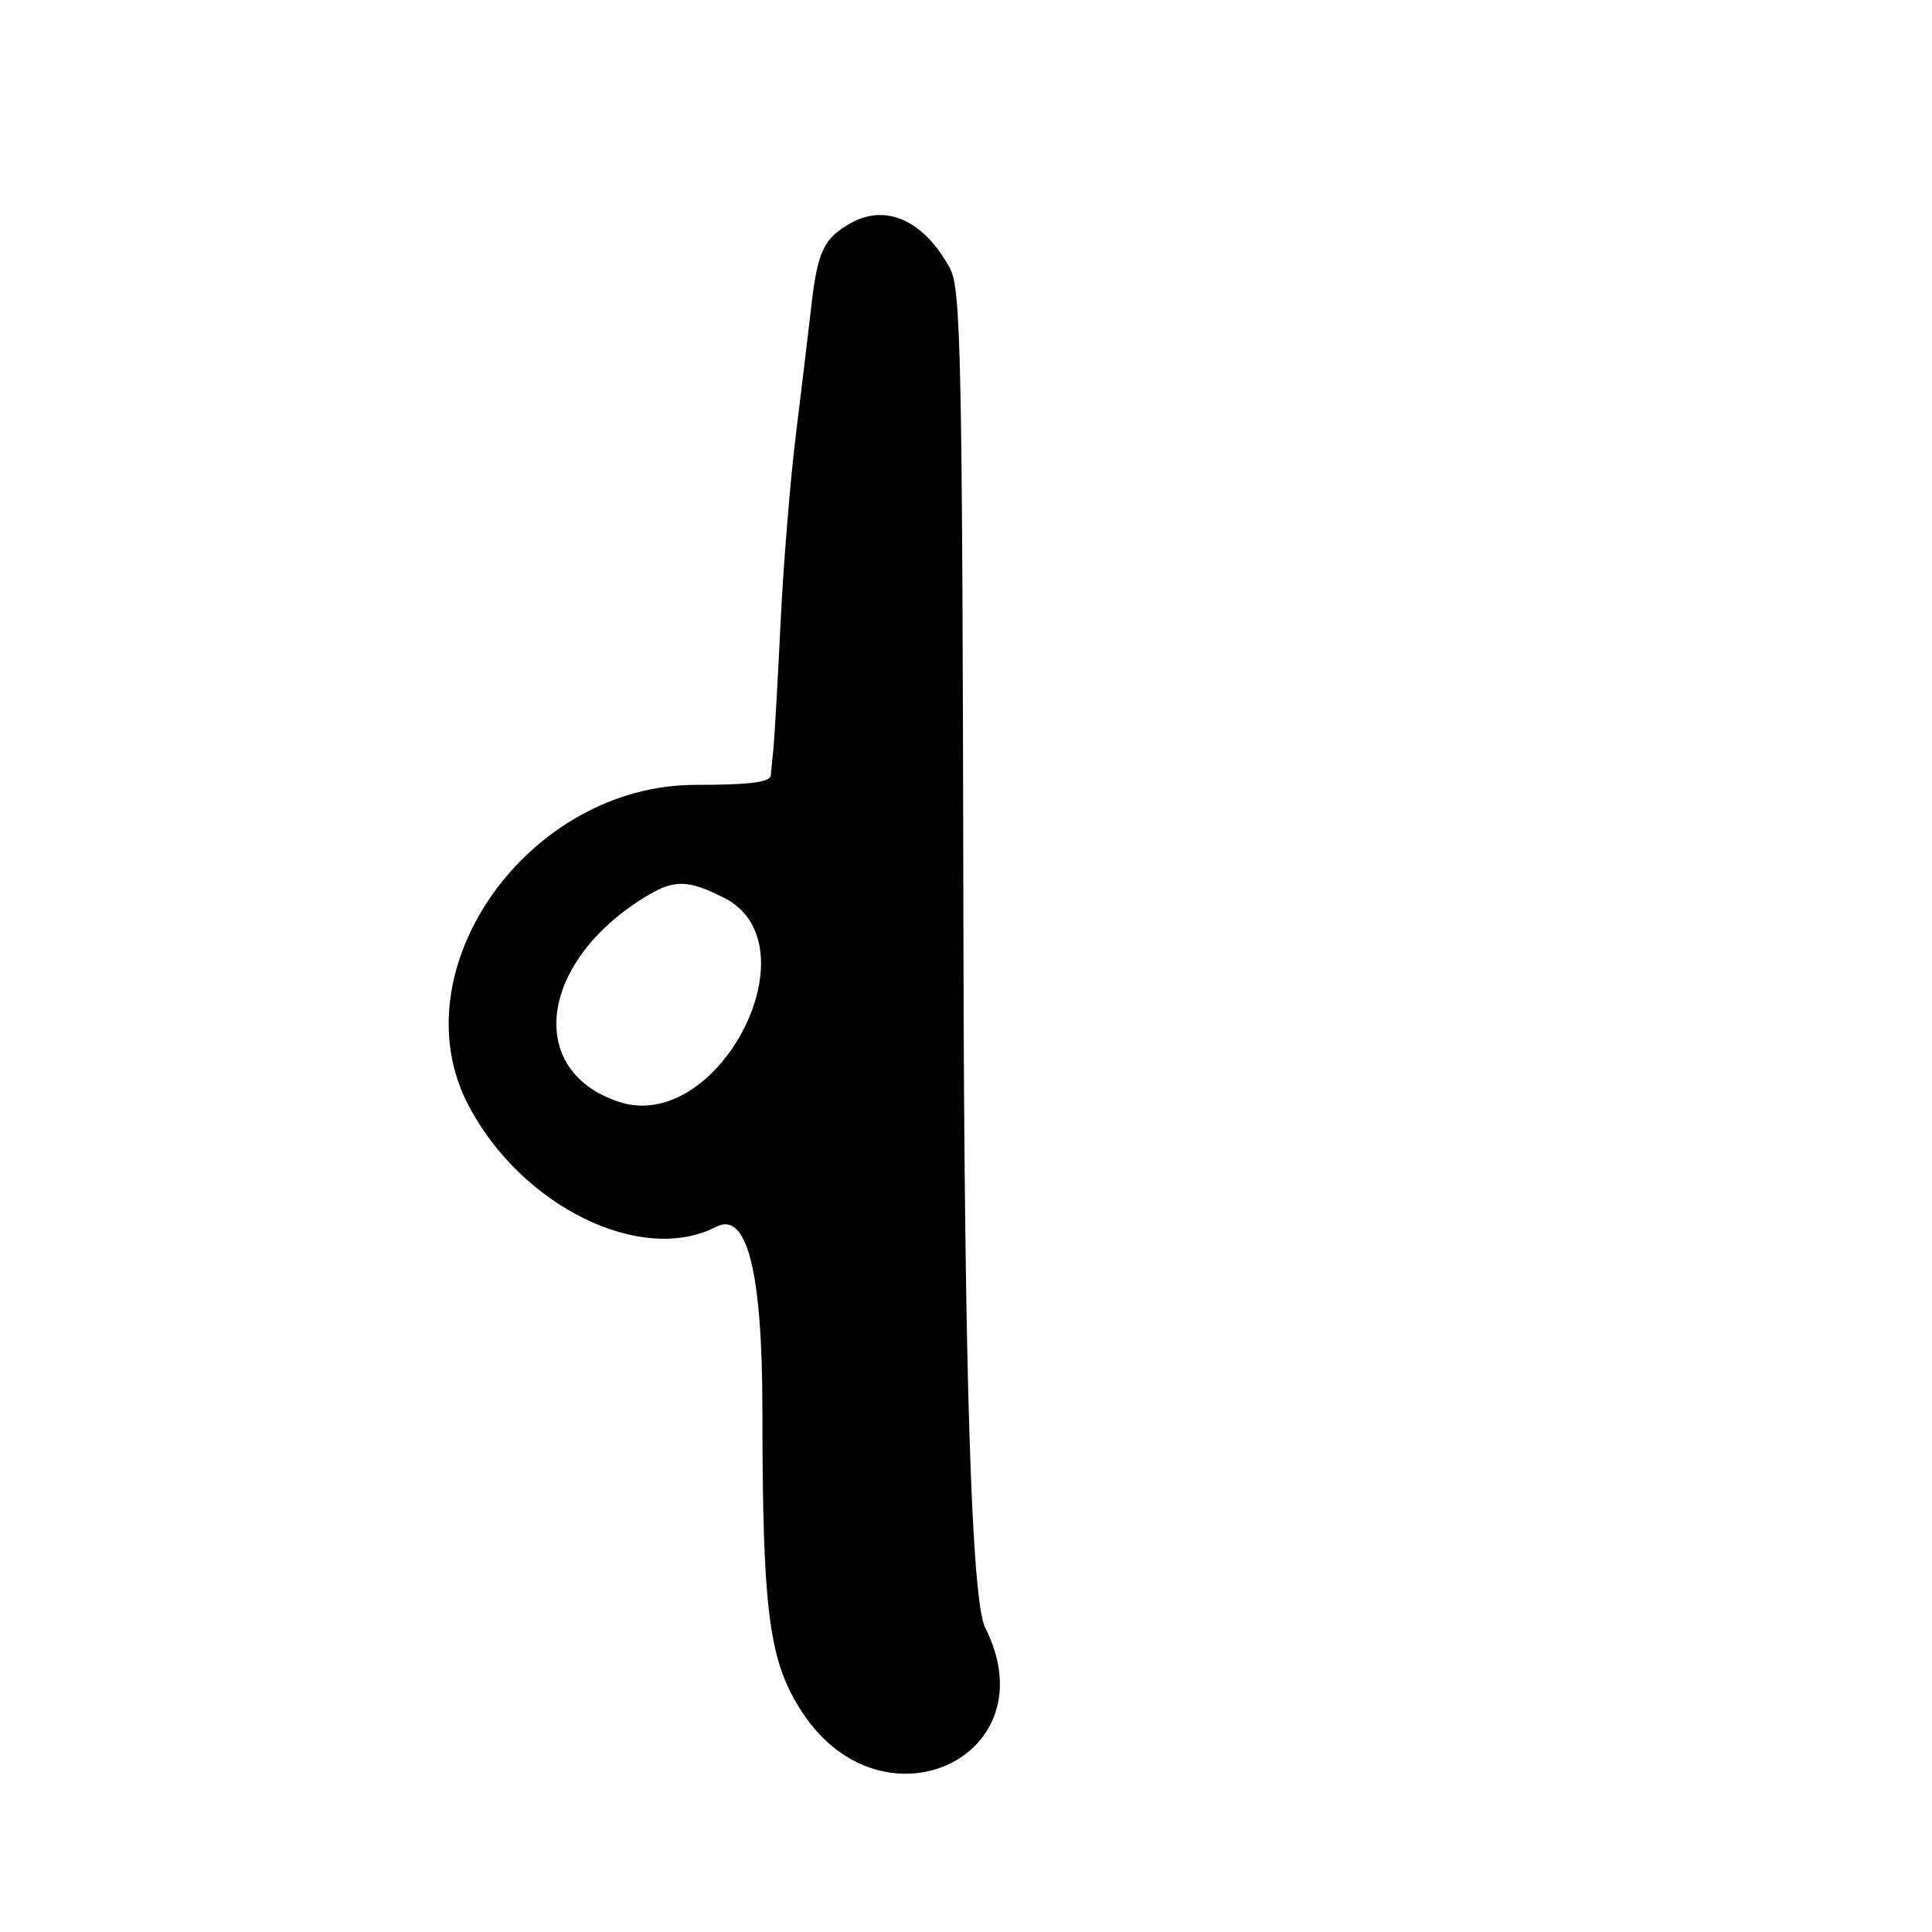 <?xml version="1.0" encoding="UTF-8"?>
<svg id="Layer_1" data-name="Layer 1" xmlns="http://www.w3.org/2000/svg" viewBox="0 0 256 256">
  <path d="M125.85,35.5c-3.45-6.28-8.4-8.54-13.08-5.96-3.58,1.97-4.44,3.76-5.26,10.96-.38,3.3-1.29,10.95-2.04,17-.75,6.05-1.67,17.3-2.04,25s-.8,15.12-.93,16.5c-.14,1.37-.3,3.06-.37,3.75-.09.91-2.83,1.25-9.96,1.25-22.2,0-39.55,24.52-30.07,42.52,7.05,13.39,22.92,21.15,32.81,16.03q6.1-3.16,6.11,24.17c.02,27.15.86,33.47,5.35,40.27,10.67,16.12,32.8,5.75,24.17-11.32q-2.72-5.37-2.88-91.27c-.14-77.7-.32-86.18-1.81-88.9ZM82.01,146c-12.43-4.1-10.57-18.55,3.49-27.16,3.82-2.34,5.66-2.31,10.47.14,12.2,6.22-.8,31.36-13.96,27.02Z"/>
</svg>